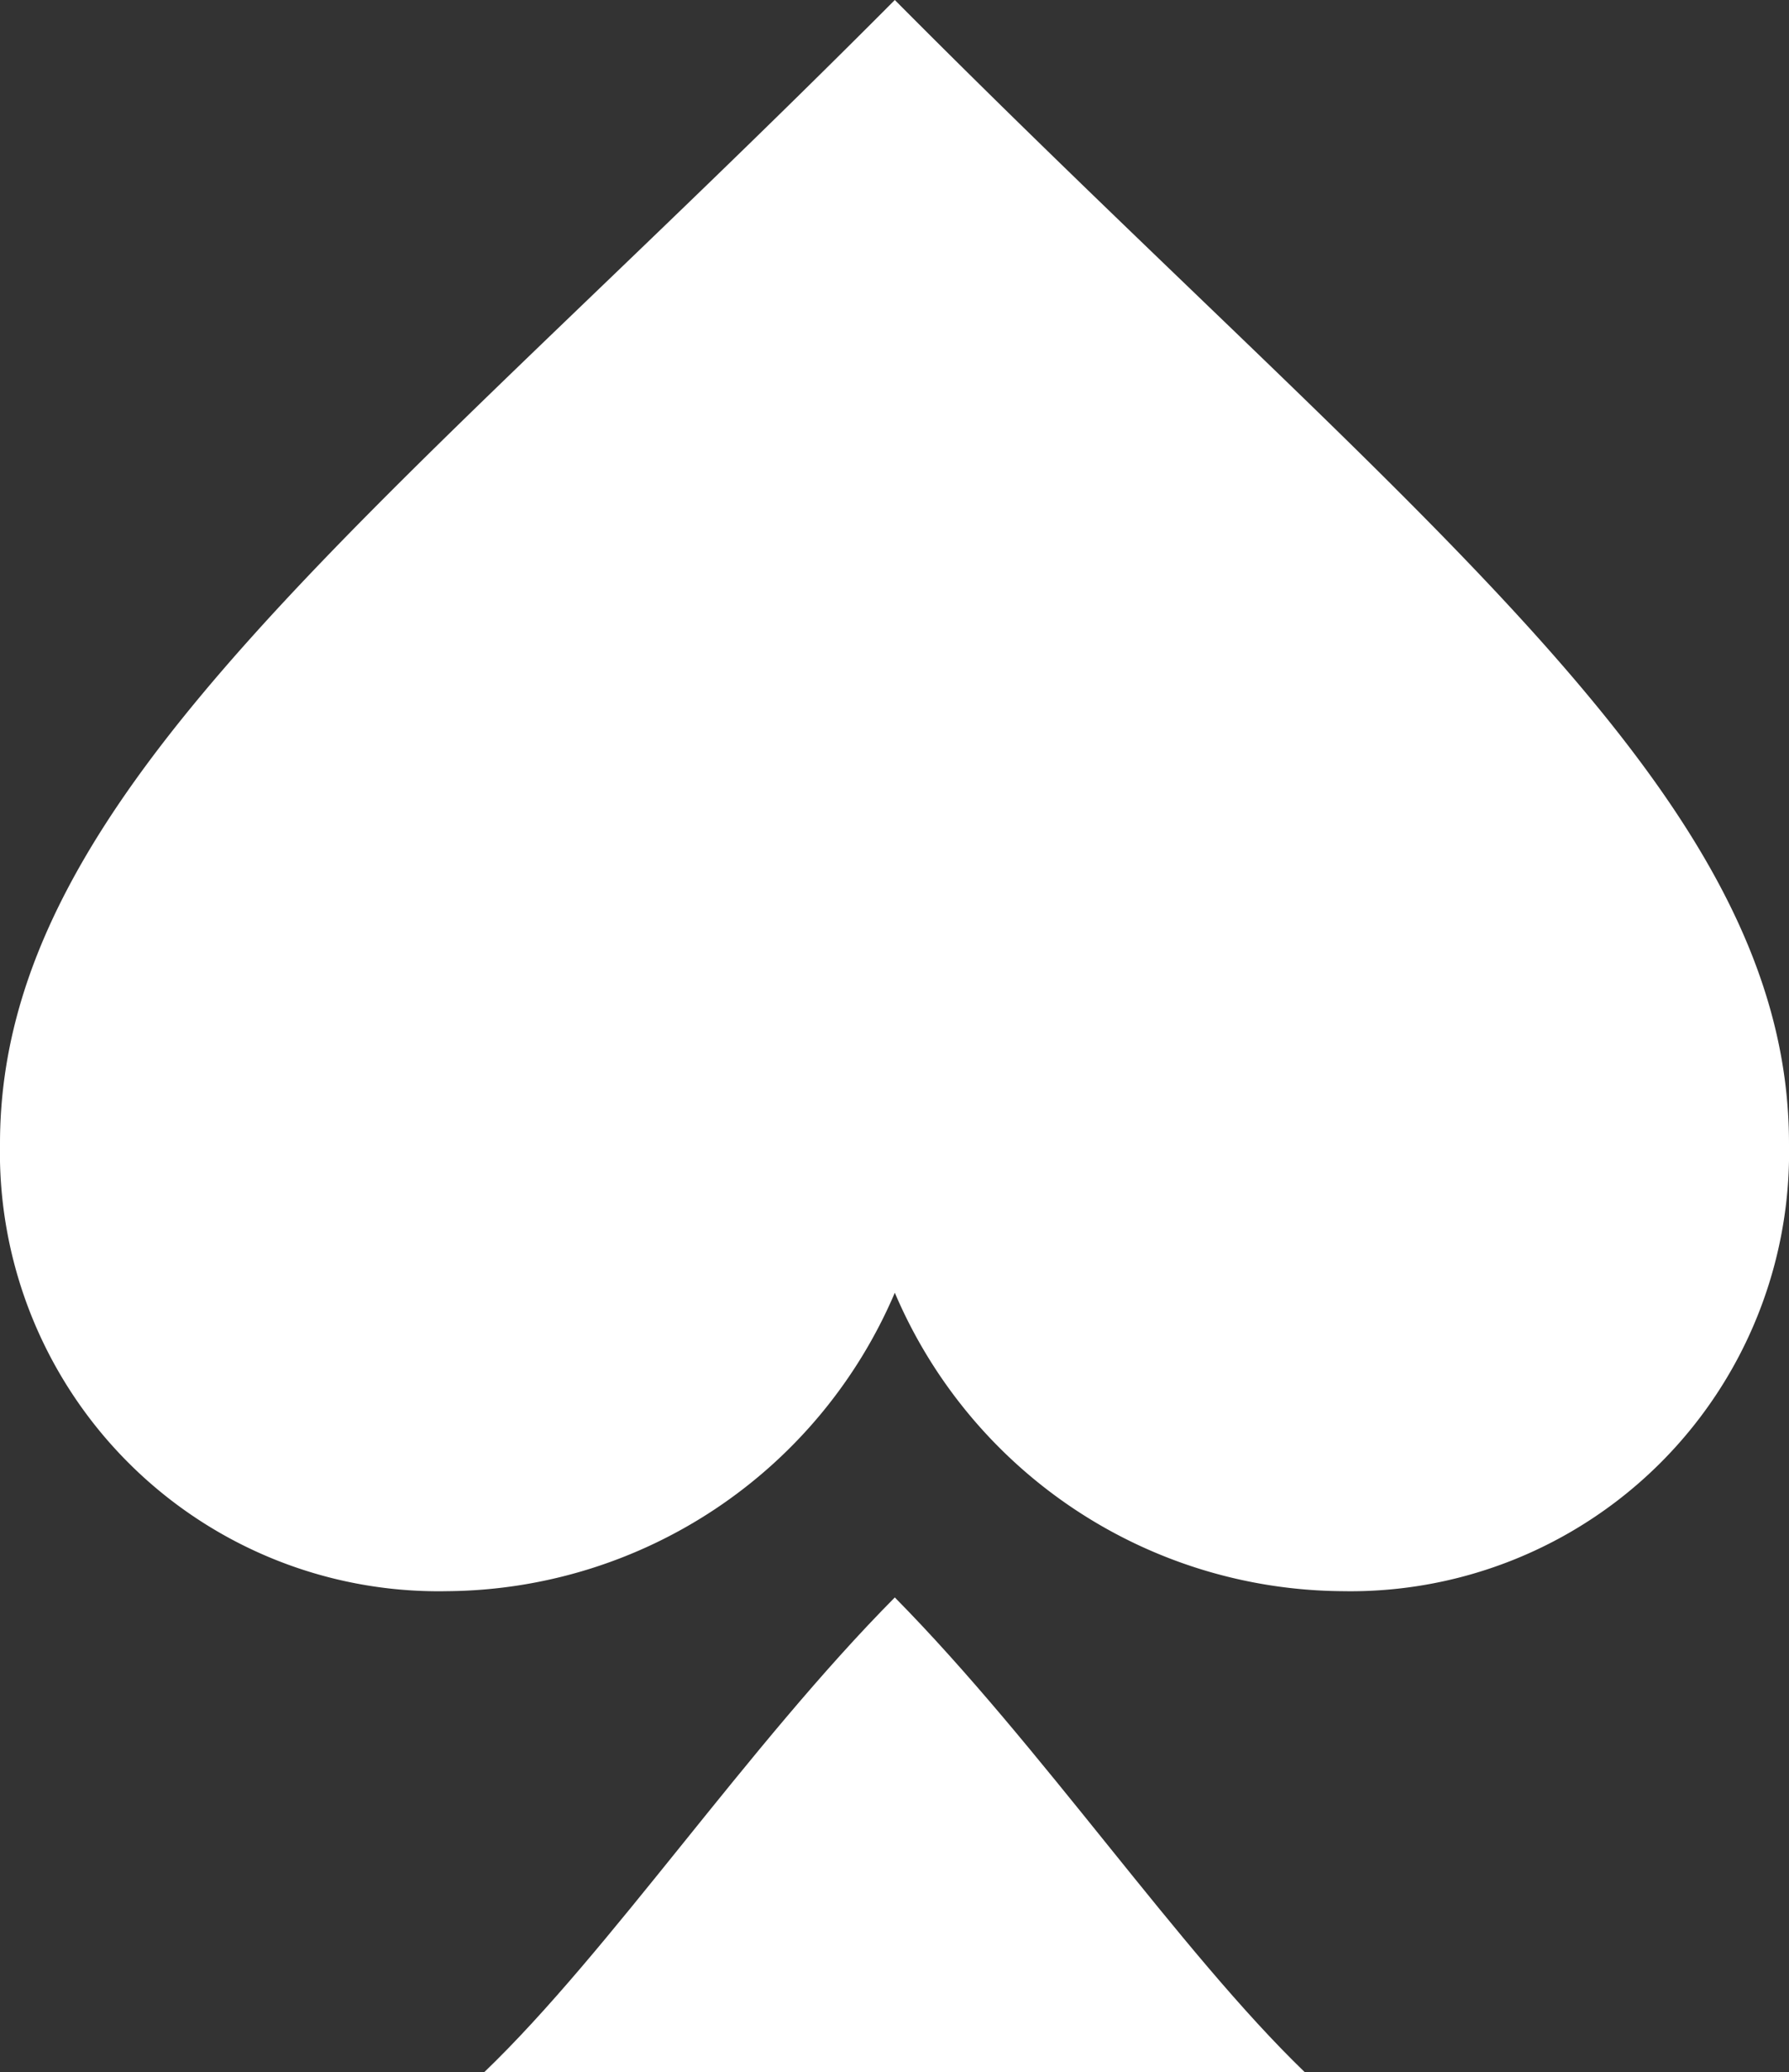 <svg xmlns="http://www.w3.org/2000/svg" viewBox="0 0 28.55 33.05"><rect x="0" y="0" width="28.55" height="33.05" fill="#333333" stroke="none"/><defs><style>.cls-1{fill:#fff;}</style></defs><title>HOOLAsset 26mdpi</title><g id="Layer_2" data-name="Layer 2"><g id="Layer_1-2" data-name="Layer 1"><path class="cls-1" d="M20.82,33.05c-2-1.93-4.2-5.2-6.54-7.57-2.35,2.37-4.54,5.64-6.55,7.57Z"/><path class="cls-1" d="M7.14,25.38a7.83,7.83,0,0,0,7.14-4.76,7.82,7.82,0,0,0,7.14,4.76,7,7,0,0,0,7.13-7.14c0-5.6-6-9.92-14.27-18.24C6,8.32,0,12.64,0,18.24A7,7,0,0,0,7.14,25.38Z"/></g></g></svg>